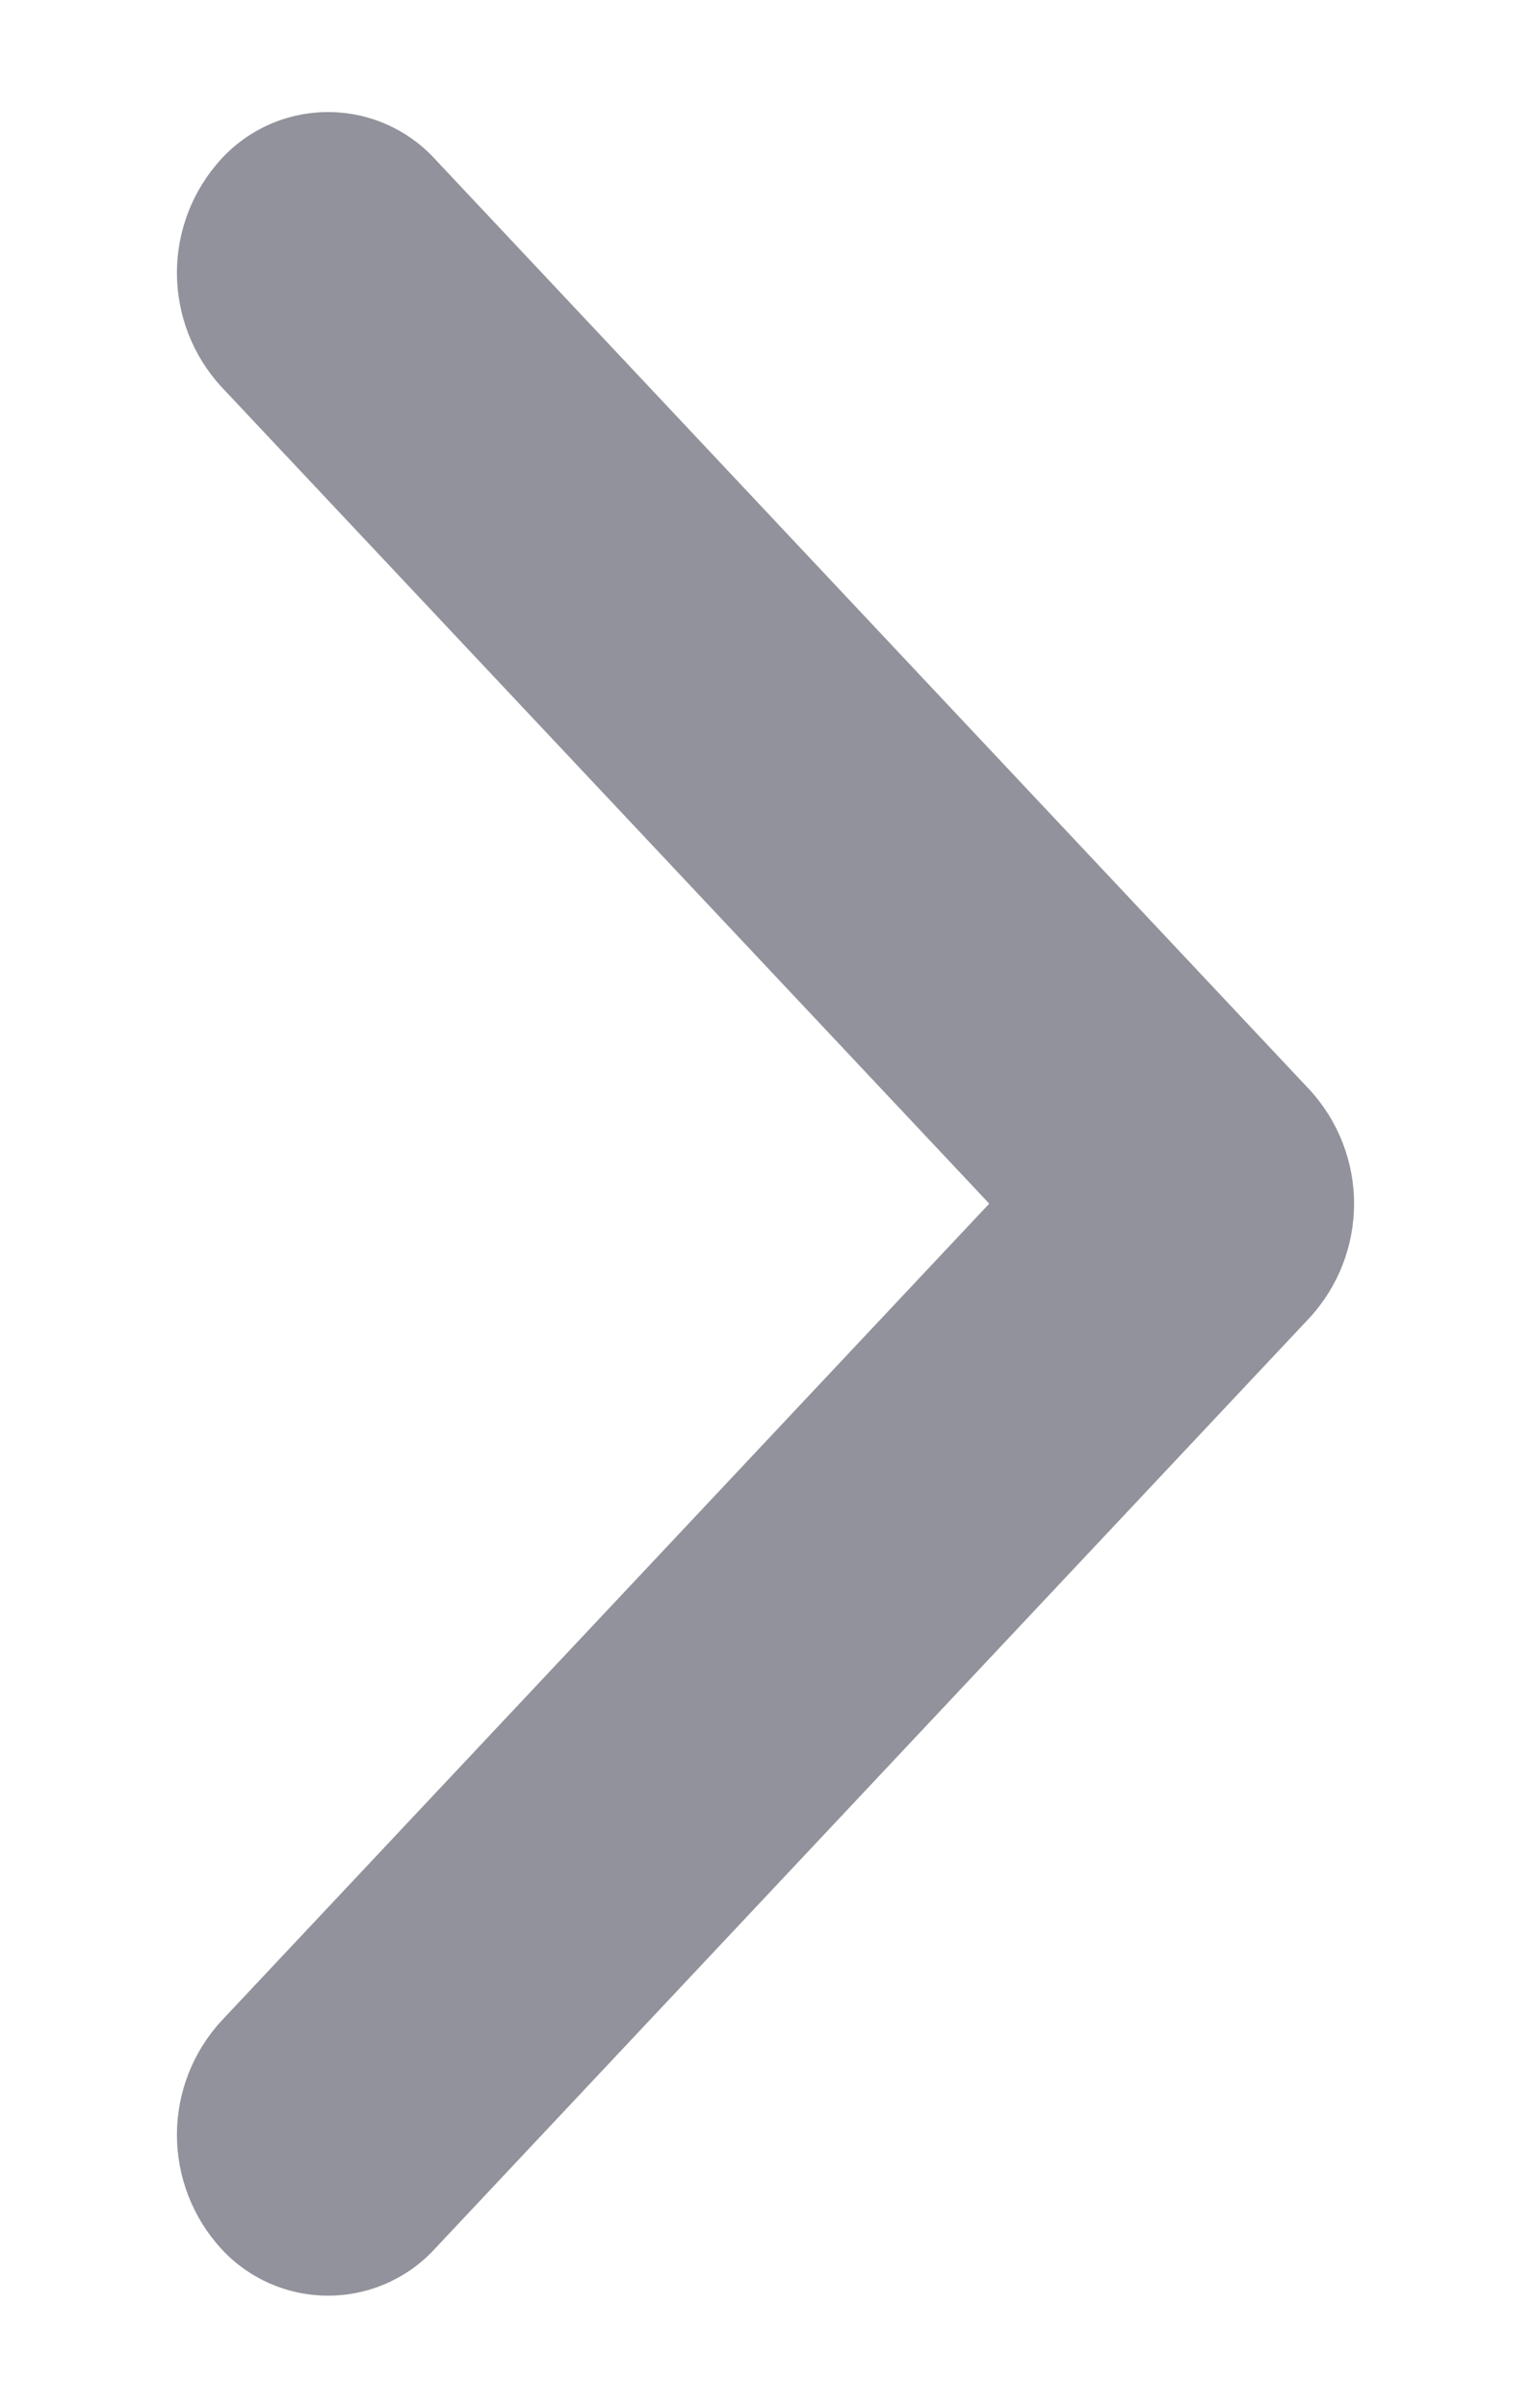 <svg width="7" height="11" viewBox="0 0 7 11" fill="none" xmlns="http://www.w3.org/2000/svg">
<path d="M1.989 10.273L5.989 6.019C6.119 5.877 6.191 5.692 6.191 5.499C6.191 5.307 6.119 5.122 5.989 4.98L1.989 0.727C1.927 0.659 1.851 0.605 1.767 0.568C1.683 0.531 1.592 0.512 1.5 0.512C1.408 0.512 1.317 0.531 1.233 0.568C1.149 0.605 1.073 0.659 1.011 0.727C0.881 0.869 0.809 1.054 0.809 1.246C0.809 1.439 0.881 1.624 1.011 1.766L4.523 5.499L1.011 9.234C0.881 9.376 0.809 9.561 0.809 9.753C0.809 9.946 0.881 10.131 1.011 10.273C1.073 10.341 1.149 10.395 1.233 10.432C1.317 10.469 1.408 10.488 1.5 10.488C1.592 10.488 1.683 10.469 1.767 10.432C1.851 10.395 1.927 10.341 1.989 10.273Z" fill="#92929C"/>
</svg>
